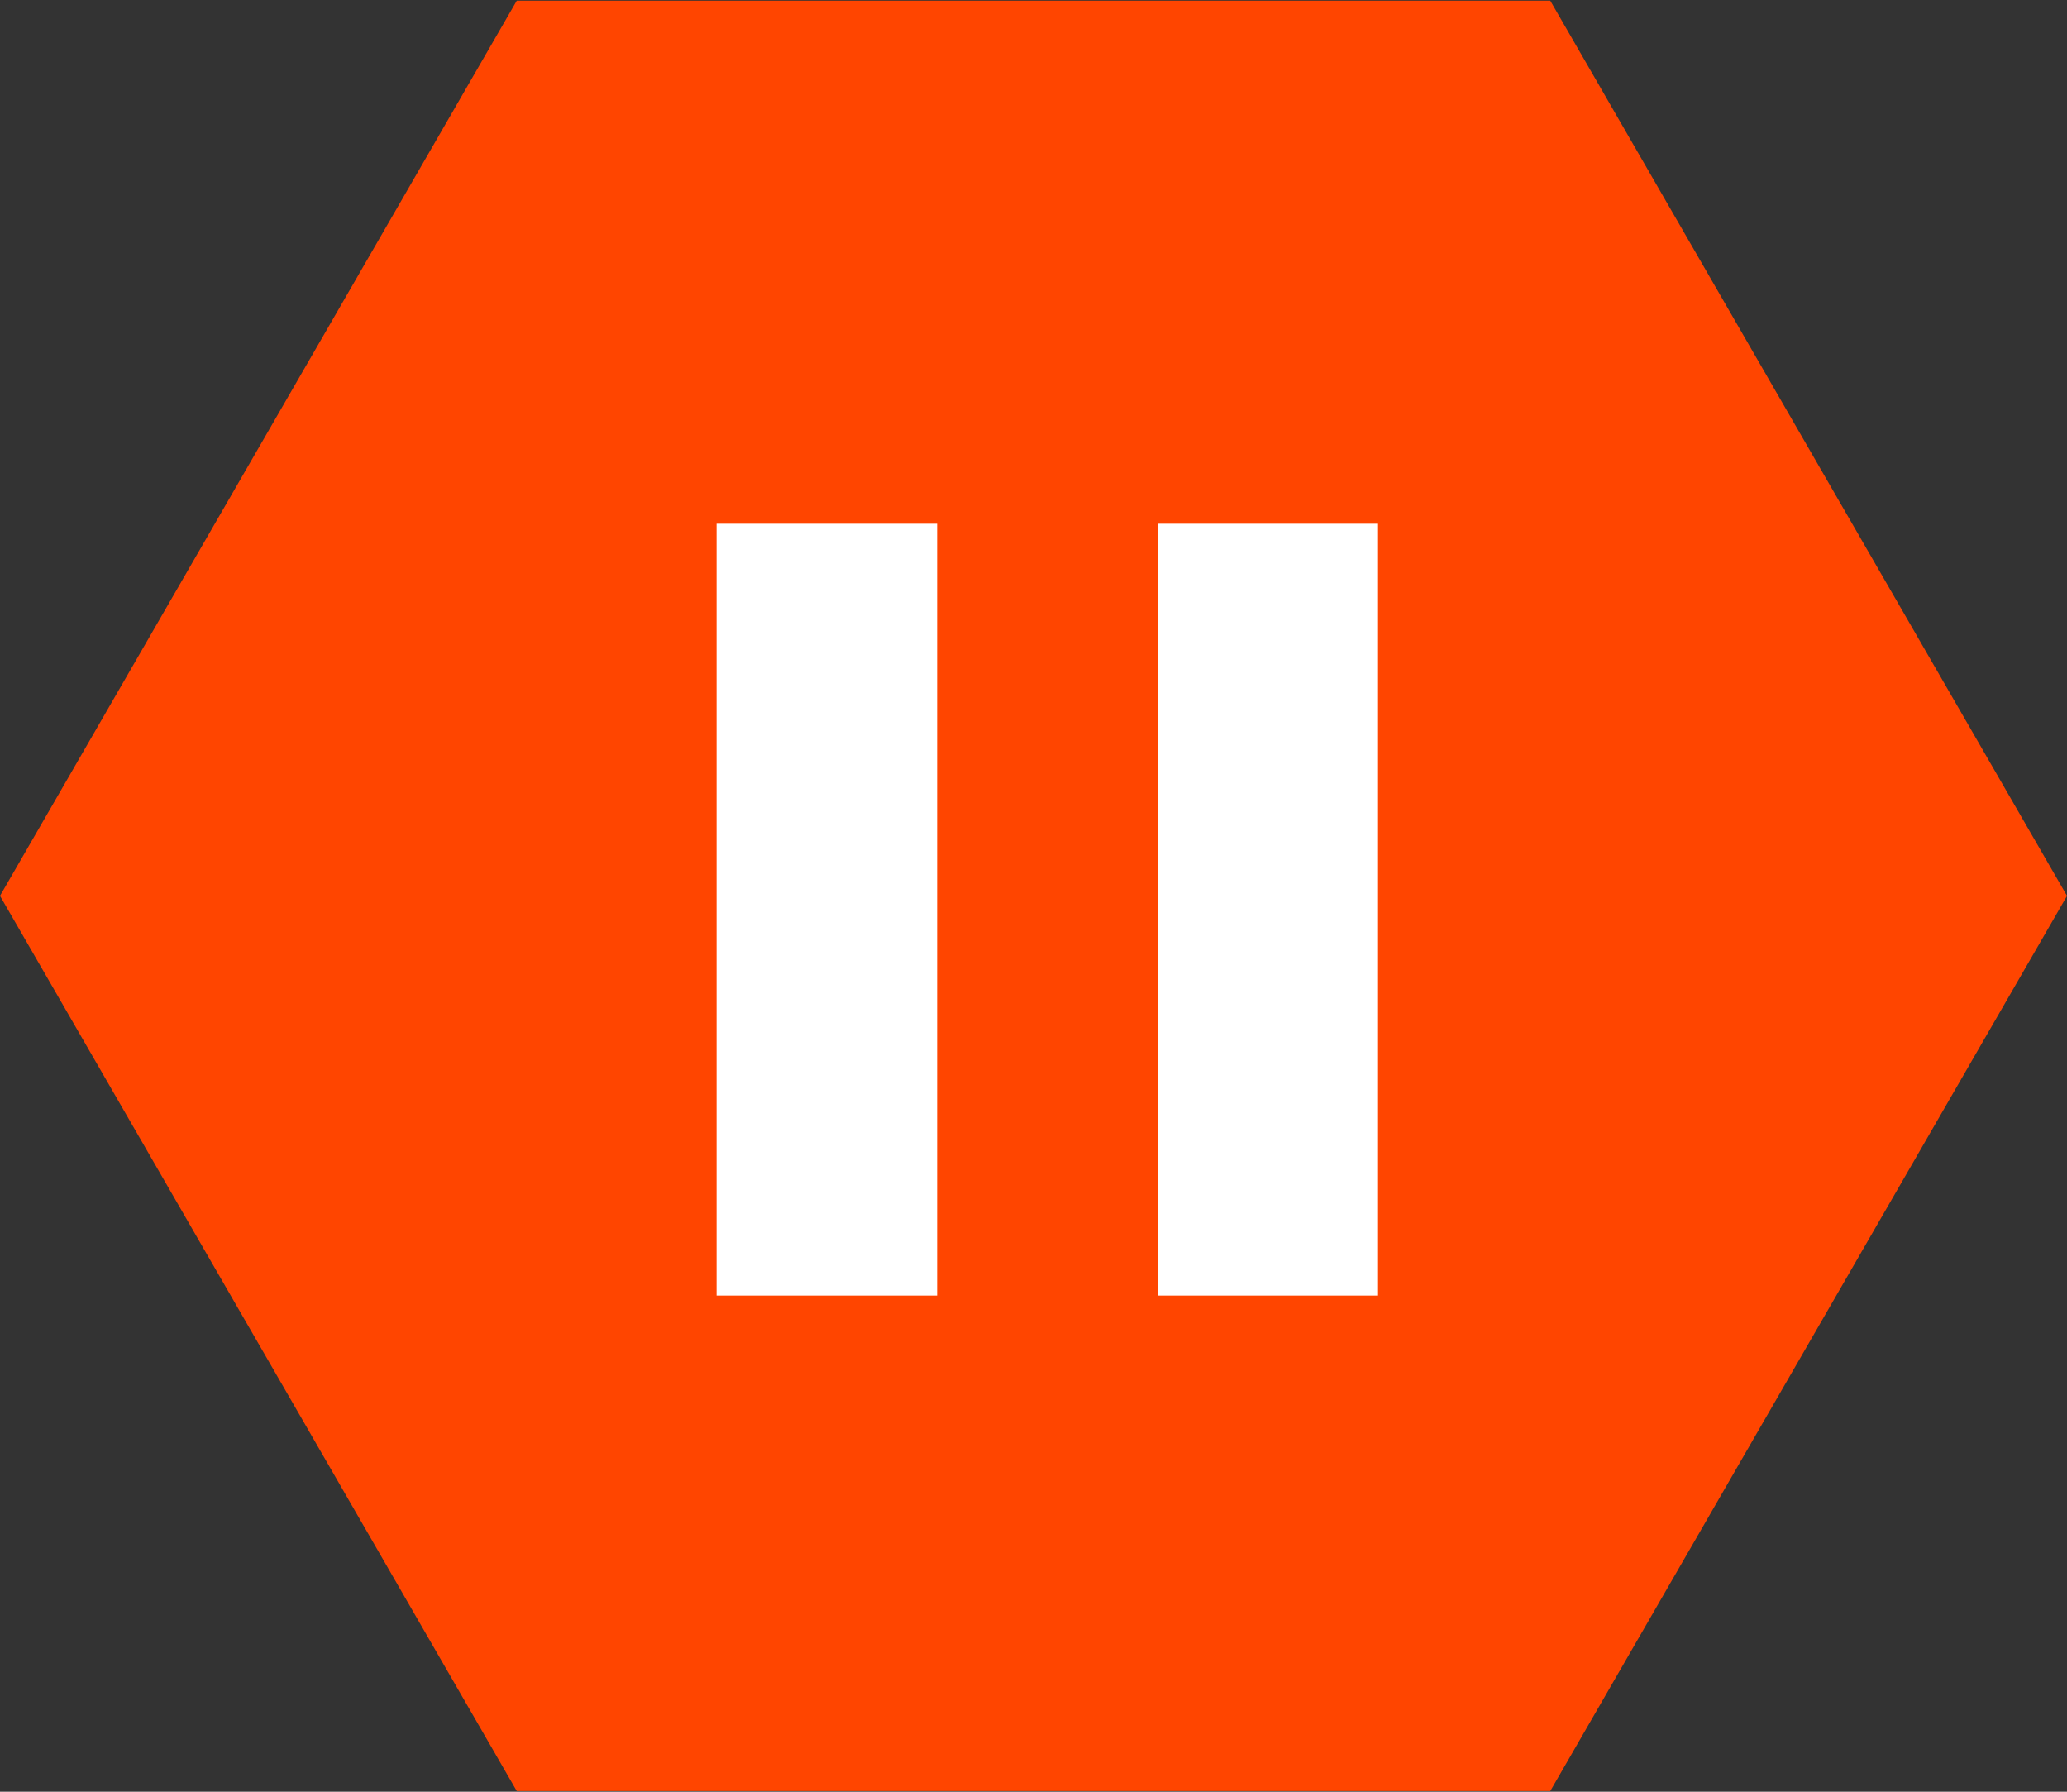 <?xml version="1.0" encoding="UTF-8" standalone="no"?>
<svg width="75px" height="65px" viewBox="0 0 75 65" version="1.1" xmlns="http://www.w3.org/2000/svg"
    xmlns:xlink="http://www.w3.org/1999/xlink"
    xmlns:sketch="http://www.bohemiancoding.com/sketch/ns">
    <rect x="0" y="0" width="75" height="65" fill="#333333" stroke="none"/>
    <!-- Generator: Sketch 3.2.2 (9983) - http://www.bohemiancoding.com/sketch -->
    <title>Pause button</title>
    <desc>Created with Sketch.</desc>
    <defs></defs>
    <g id="Page-1" stroke="none" stroke-width="1" fill="none" fill-rule="evenodd"
        sketch:type="MSPage">
        <g id="New-game" sketch:type="MSArtboardGroup"
            transform="translate(-275, -565)">
            <g id="Pause-button" sketch:type="MSLayerGroup"
                transform="translate(275, 560)">
                <polygon id="Pause-hex" fill="#FF4500" sketch:type="MSShapeGroup"
                    transform="translate(37.5, 37.5) rotate(-90) translate(-37.5, -37.5) "
                    points="37.5 0 69.976 18.75 69.976 56.25 37.5 75 5.024 56.25 5.024 18.75 "></polygon>
                <path
                    d="M26,52 L34,52 L34,24 L26,24 L26,52 L26,52 Z M42,24 L42,52 L50,52 L50,24 L42,24 L42,24 Z"
                    id="Pause-shape" fill="#ffffff" sketch:type="MSShapeGroup"></path>
            </g>
        </g>
    </g>
</svg>